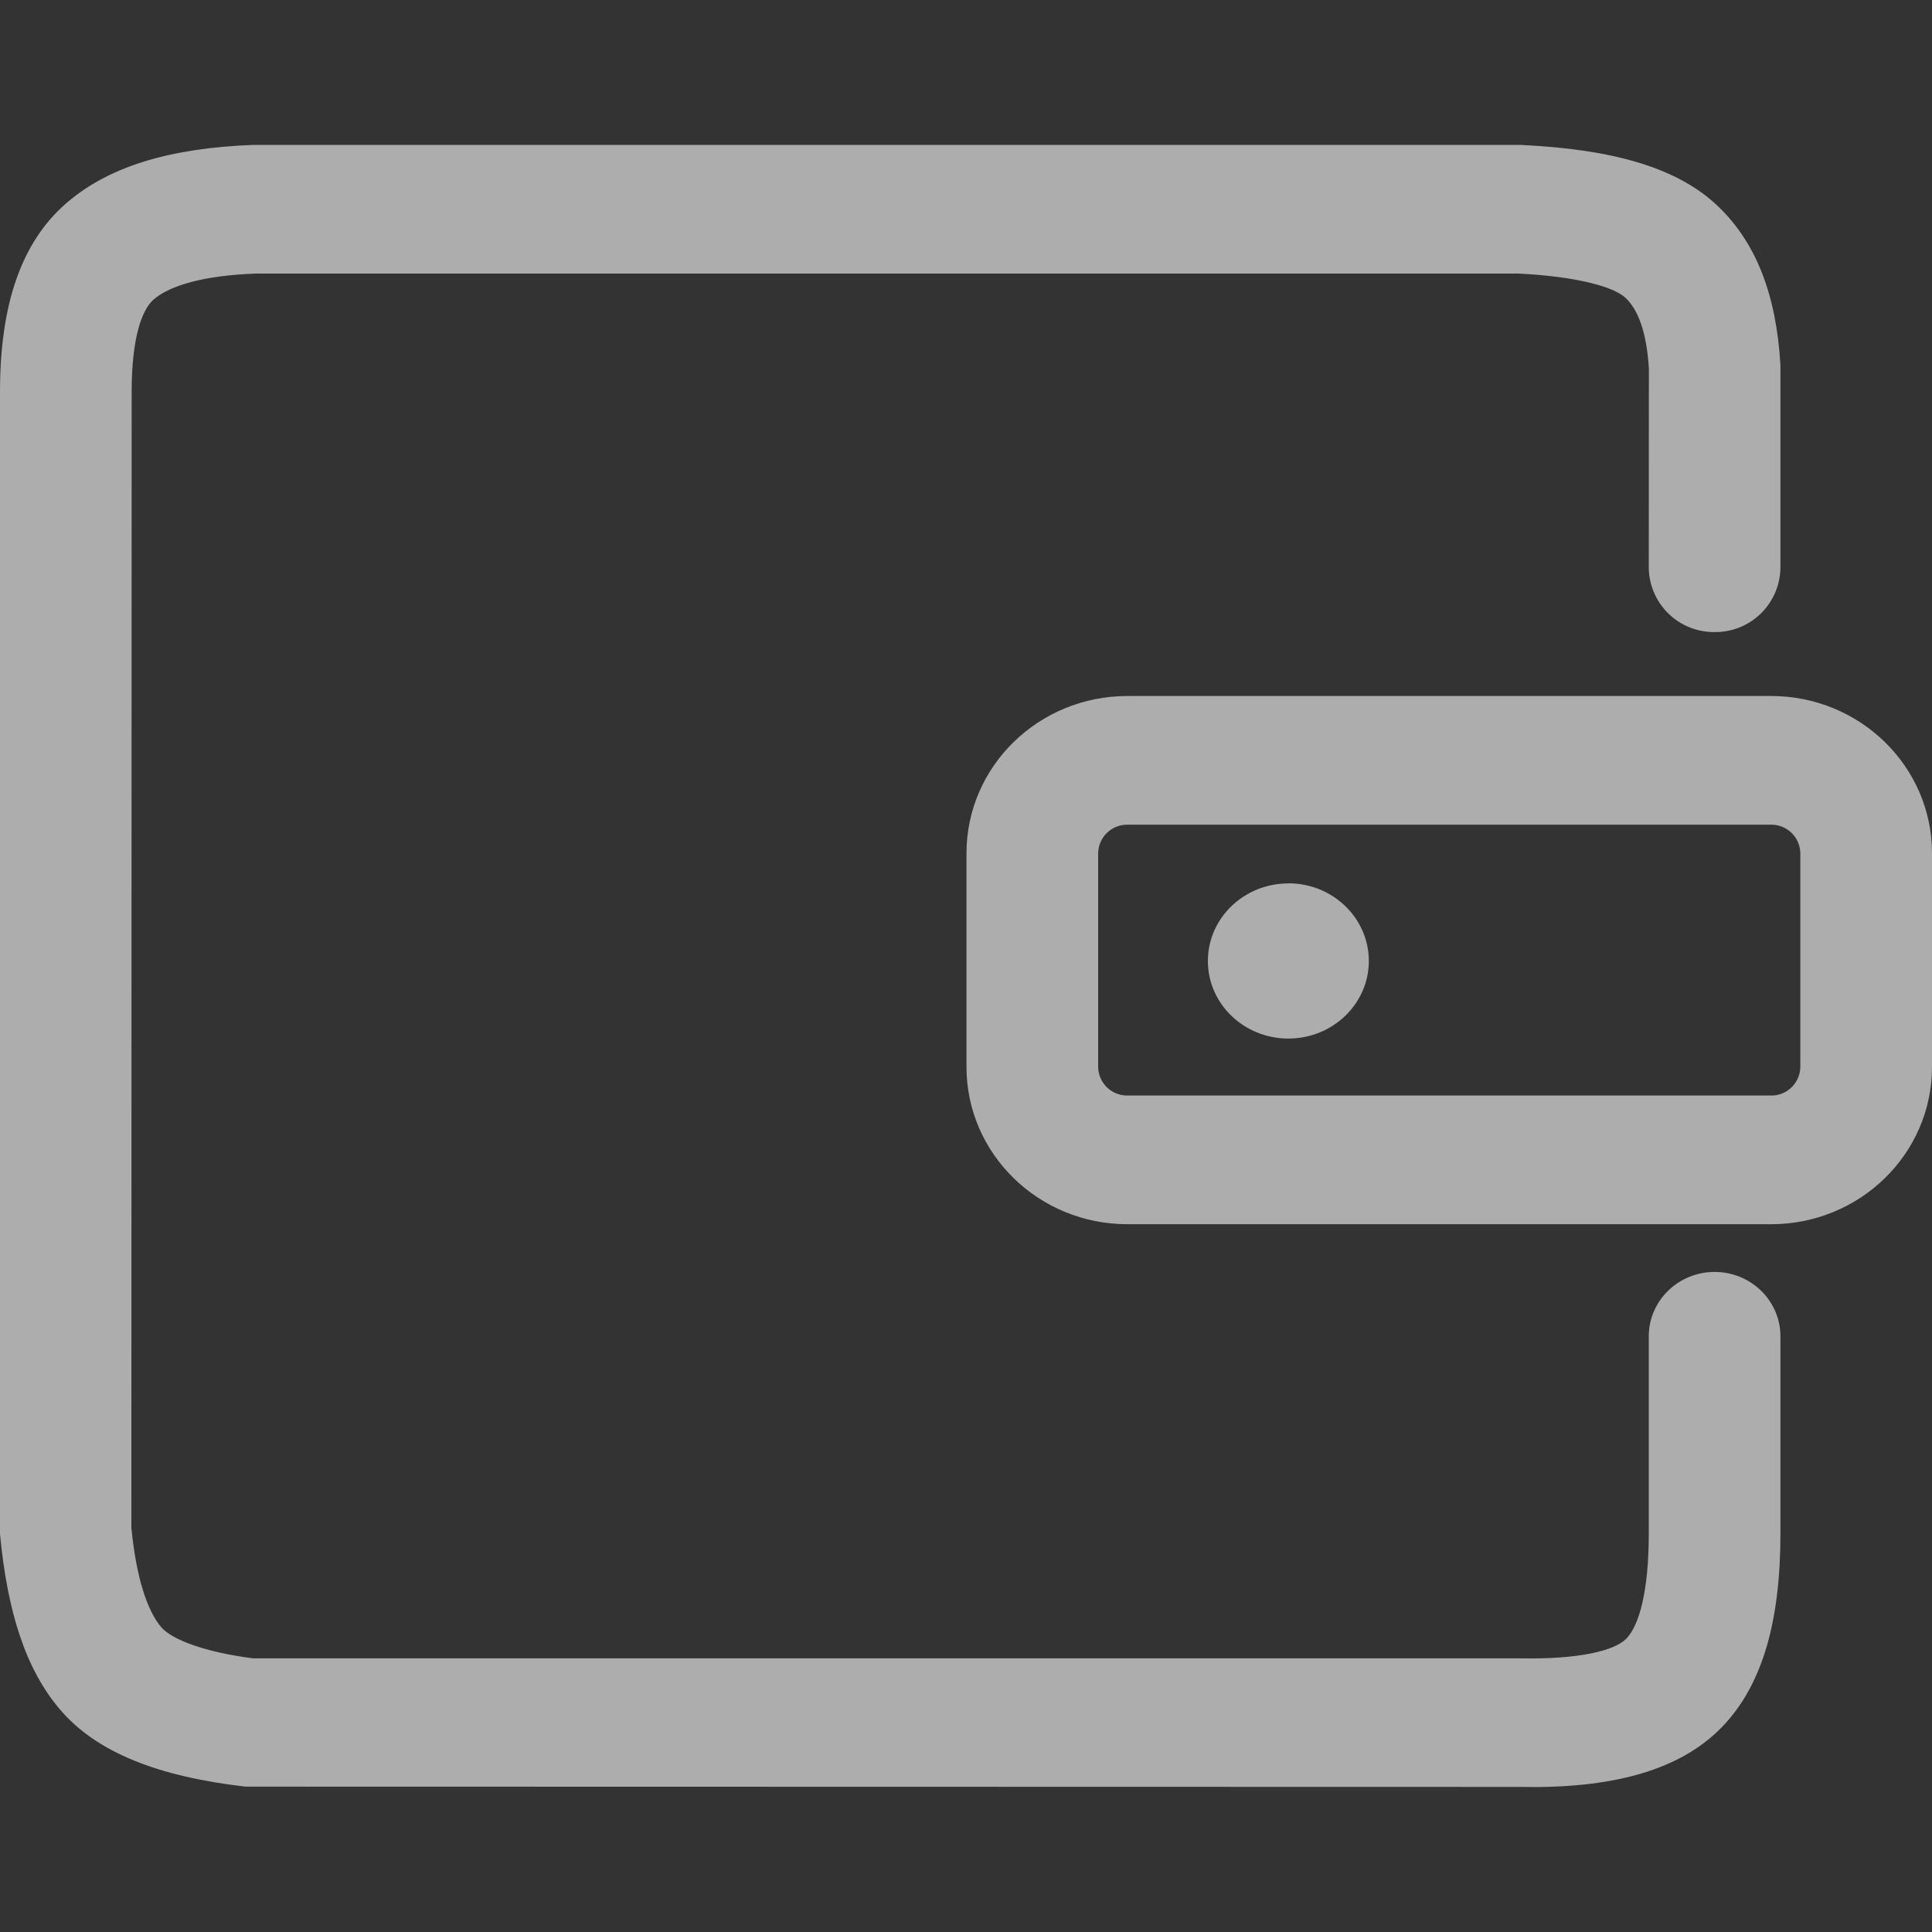 <svg width="170" height="170" viewBox="0 0 170 170" fill="none" xmlns="http://www.w3.org/2000/svg">
<rect x="0" y="0" width="170" height="170" fill="#333333" stroke="none"/>
<g id="uiw:pay">
<path id="Vector" d="M99.195 72.565C98.522 72.56 97.874 72.822 97.393 73.294C96.912 73.765 96.637 74.407 96.628 75.081V93.883C96.637 94.558 96.913 95.201 97.396 95.673C97.879 96.145 98.529 96.406 99.204 96.399H155.839C156.514 96.406 157.164 96.145 157.647 95.673C158.129 95.201 158.406 94.558 158.414 93.883V75.081C158.406 74.406 158.129 73.762 157.647 73.291C157.164 72.819 156.514 72.558 155.839 72.565H99.195ZM133.926 12.759C141.763 13.133 147.398 14.68 150.968 17.961C154.496 21.208 156.307 25.908 156.663 32.13V49.955C156.646 51.473 156.026 52.922 154.941 53.983C153.855 55.044 152.393 55.632 150.875 55.616C150.123 55.625 149.376 55.486 148.677 55.206C147.979 54.926 147.342 54.512 146.804 53.986C146.266 53.46 145.836 52.834 145.54 52.142C145.244 51.45 145.087 50.707 145.078 49.955L145.087 32.453C144.9 29.223 144.126 27.217 143.021 26.197C141.95 25.211 138.686 24.327 133.645 24.072H22.5C17.935 24.242 14.969 25.109 13.532 26.342C12.427 27.285 11.594 29.886 11.585 34.383L11.56 134.428C11.985 138.797 12.945 141.712 14.178 143.166C15.113 144.271 18.012 145.376 22.279 145.92H133.765C138.984 146.022 142.06 145.24 143.097 144.194C144.245 143.03 145.078 139.97 145.078 134.963V117.581C145.078 114.461 147.671 111.92 150.875 111.92C154.071 111.92 156.663 114.461 156.663 117.581V134.963C156.663 142.613 155.1 148.334 151.436 152.048C147.662 155.873 141.661 157.403 133.645 157.233L21.59 157.208C13.966 156.324 8.5 154.233 5.245 150.382C2.295 146.897 0.654 141.925 0 134.972V34.374C0.017 26.928 1.802 21.327 5.899 17.825C9.656 14.595 15.079 13.022 22.279 12.75H133.926V12.759ZM155.839 61.243C163.659 61.243 170 67.439 170 75.081V93.883C170 101.524 163.659 107.721 155.839 107.721H99.204C91.383 107.721 85.043 101.516 85.043 93.883V75.081C85.043 67.439 91.383 61.243 99.204 61.243H155.839ZM113.365 77.733C109.454 77.733 106.284 80.793 106.284 84.558C106.284 88.332 109.454 91.384 113.365 91.384C117.274 91.384 120.445 88.324 120.445 84.558C120.445 80.784 117.274 77.724 113.365 77.724V77.733Z" fill="white" fill-opacity="0.6"/>
</g>
</svg>
